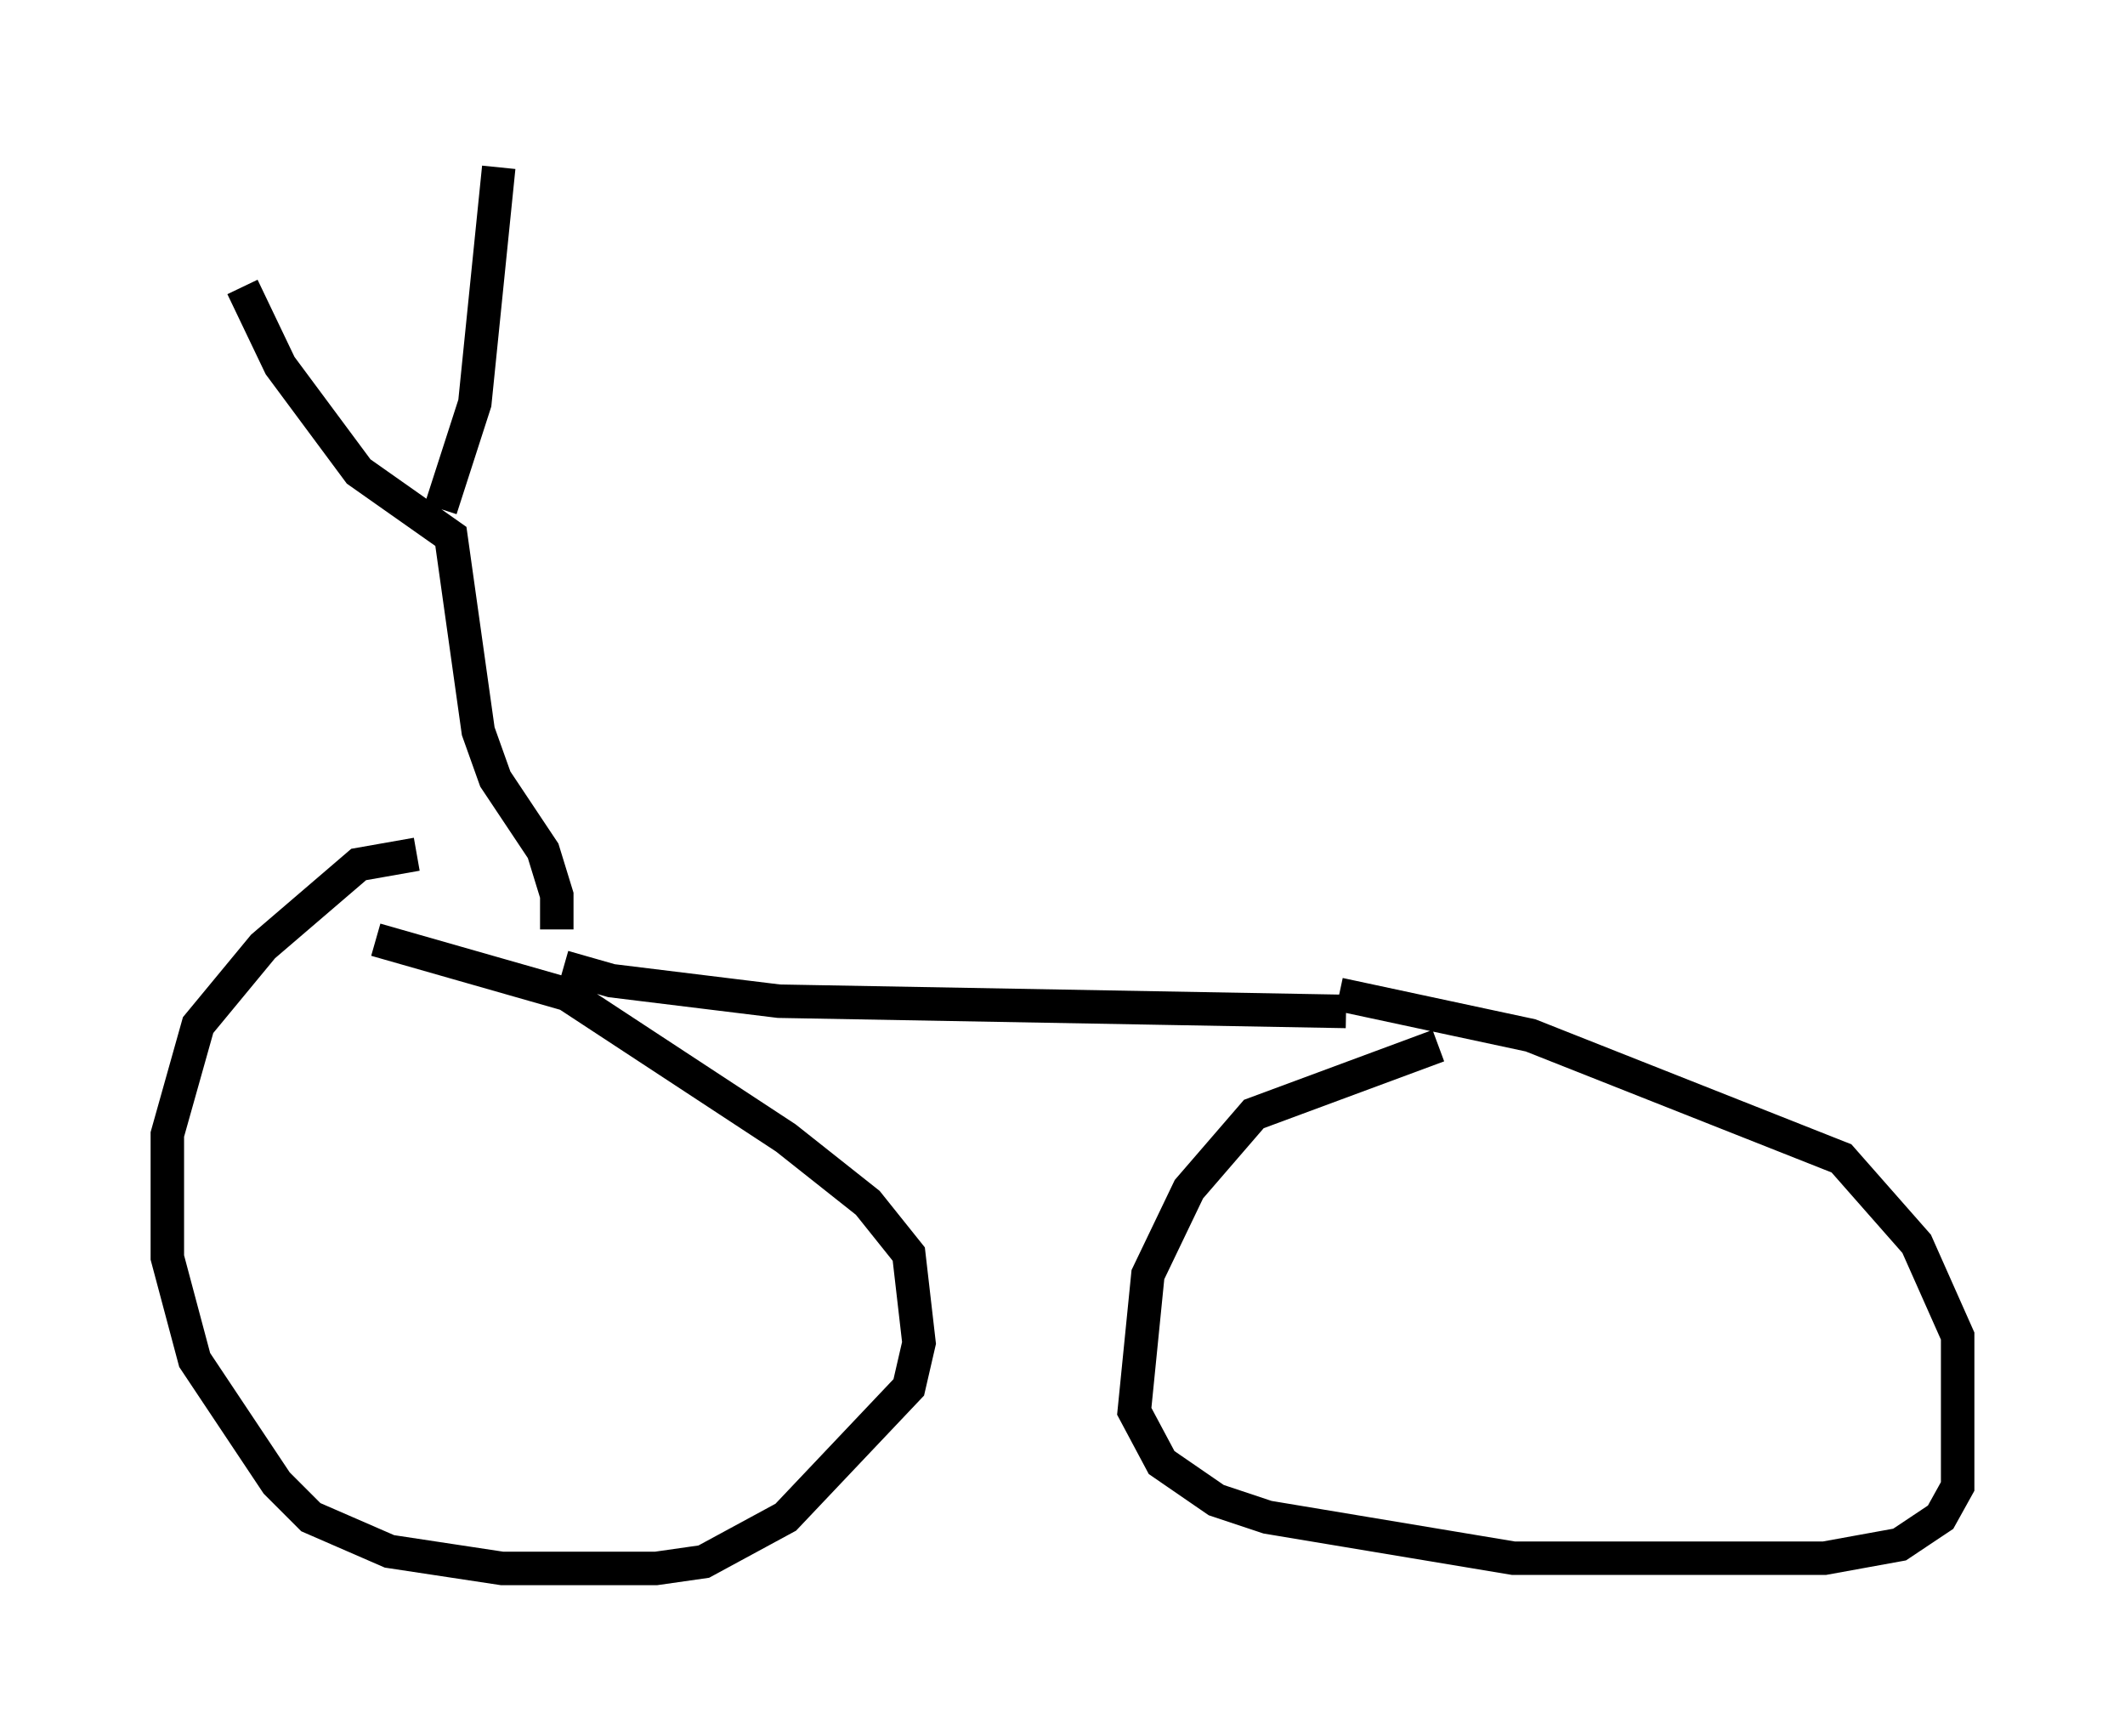 <?xml version="1.0" encoding="utf-8" ?>
<svg baseProfile="full" height="51.855" version="1.1" width="63.492" xmlns="http://www.w3.org/2000/svg" xmlns:ev="http://www.w3.org/2001/xml-events" xmlns:xlink="http://www.w3.org/1999/xlink"><defs /><rect fill="white" height="51.855" width="63.492" x="0" y="0" /><path d="M14.29, 25.621 m-1.838, -0.102 l-1.735, 0.306 -2.858, 2.45 l-1.94, 2.348 -0.919, 3.267 l0.0, 3.675 0.817, 3.063 l2.45, 3.675 1.021, 1.021 l2.348, 1.021 3.369, 0.51 l4.594, 0.0 1.429, -0.204 l2.45, -1.327 3.675, -3.879 l0.306, -1.327 -0.306, -2.654 l-1.225, -1.531 -2.45, -1.94 l-6.533, -4.288 -5.717, -1.633 m31.748, 3.165 l-5.513, 2.042 -1.94, 2.246 l-1.225, 2.552 -0.408, 4.083 l0.817, 1.531 1.633, 1.123 l1.531, 0.51 7.35, 1.225 l9.29, 0.0 2.246, -0.408 l1.225, -0.817 0.51, -0.919 l0.0, -4.492 -1.225, -2.756 l-2.246, -2.552 -9.29, -3.675 l-5.717, -1.225 m-23.173, -0.817 l1.429, 0.408 5.002, 0.613 l16.946, 0.306 m-23.582, -2.45 l0.0, -1.021 -0.408, -1.327 l-1.429, -2.144 -0.51, -1.429 l-0.817, -5.819 -2.756, -1.94 l-2.348, -3.165 -1.123, -2.348 m5.921, 6.635 l1.021, -3.165 0.715, -7.044 " fill="none" stroke="black" stroke-width="1" /></svg>